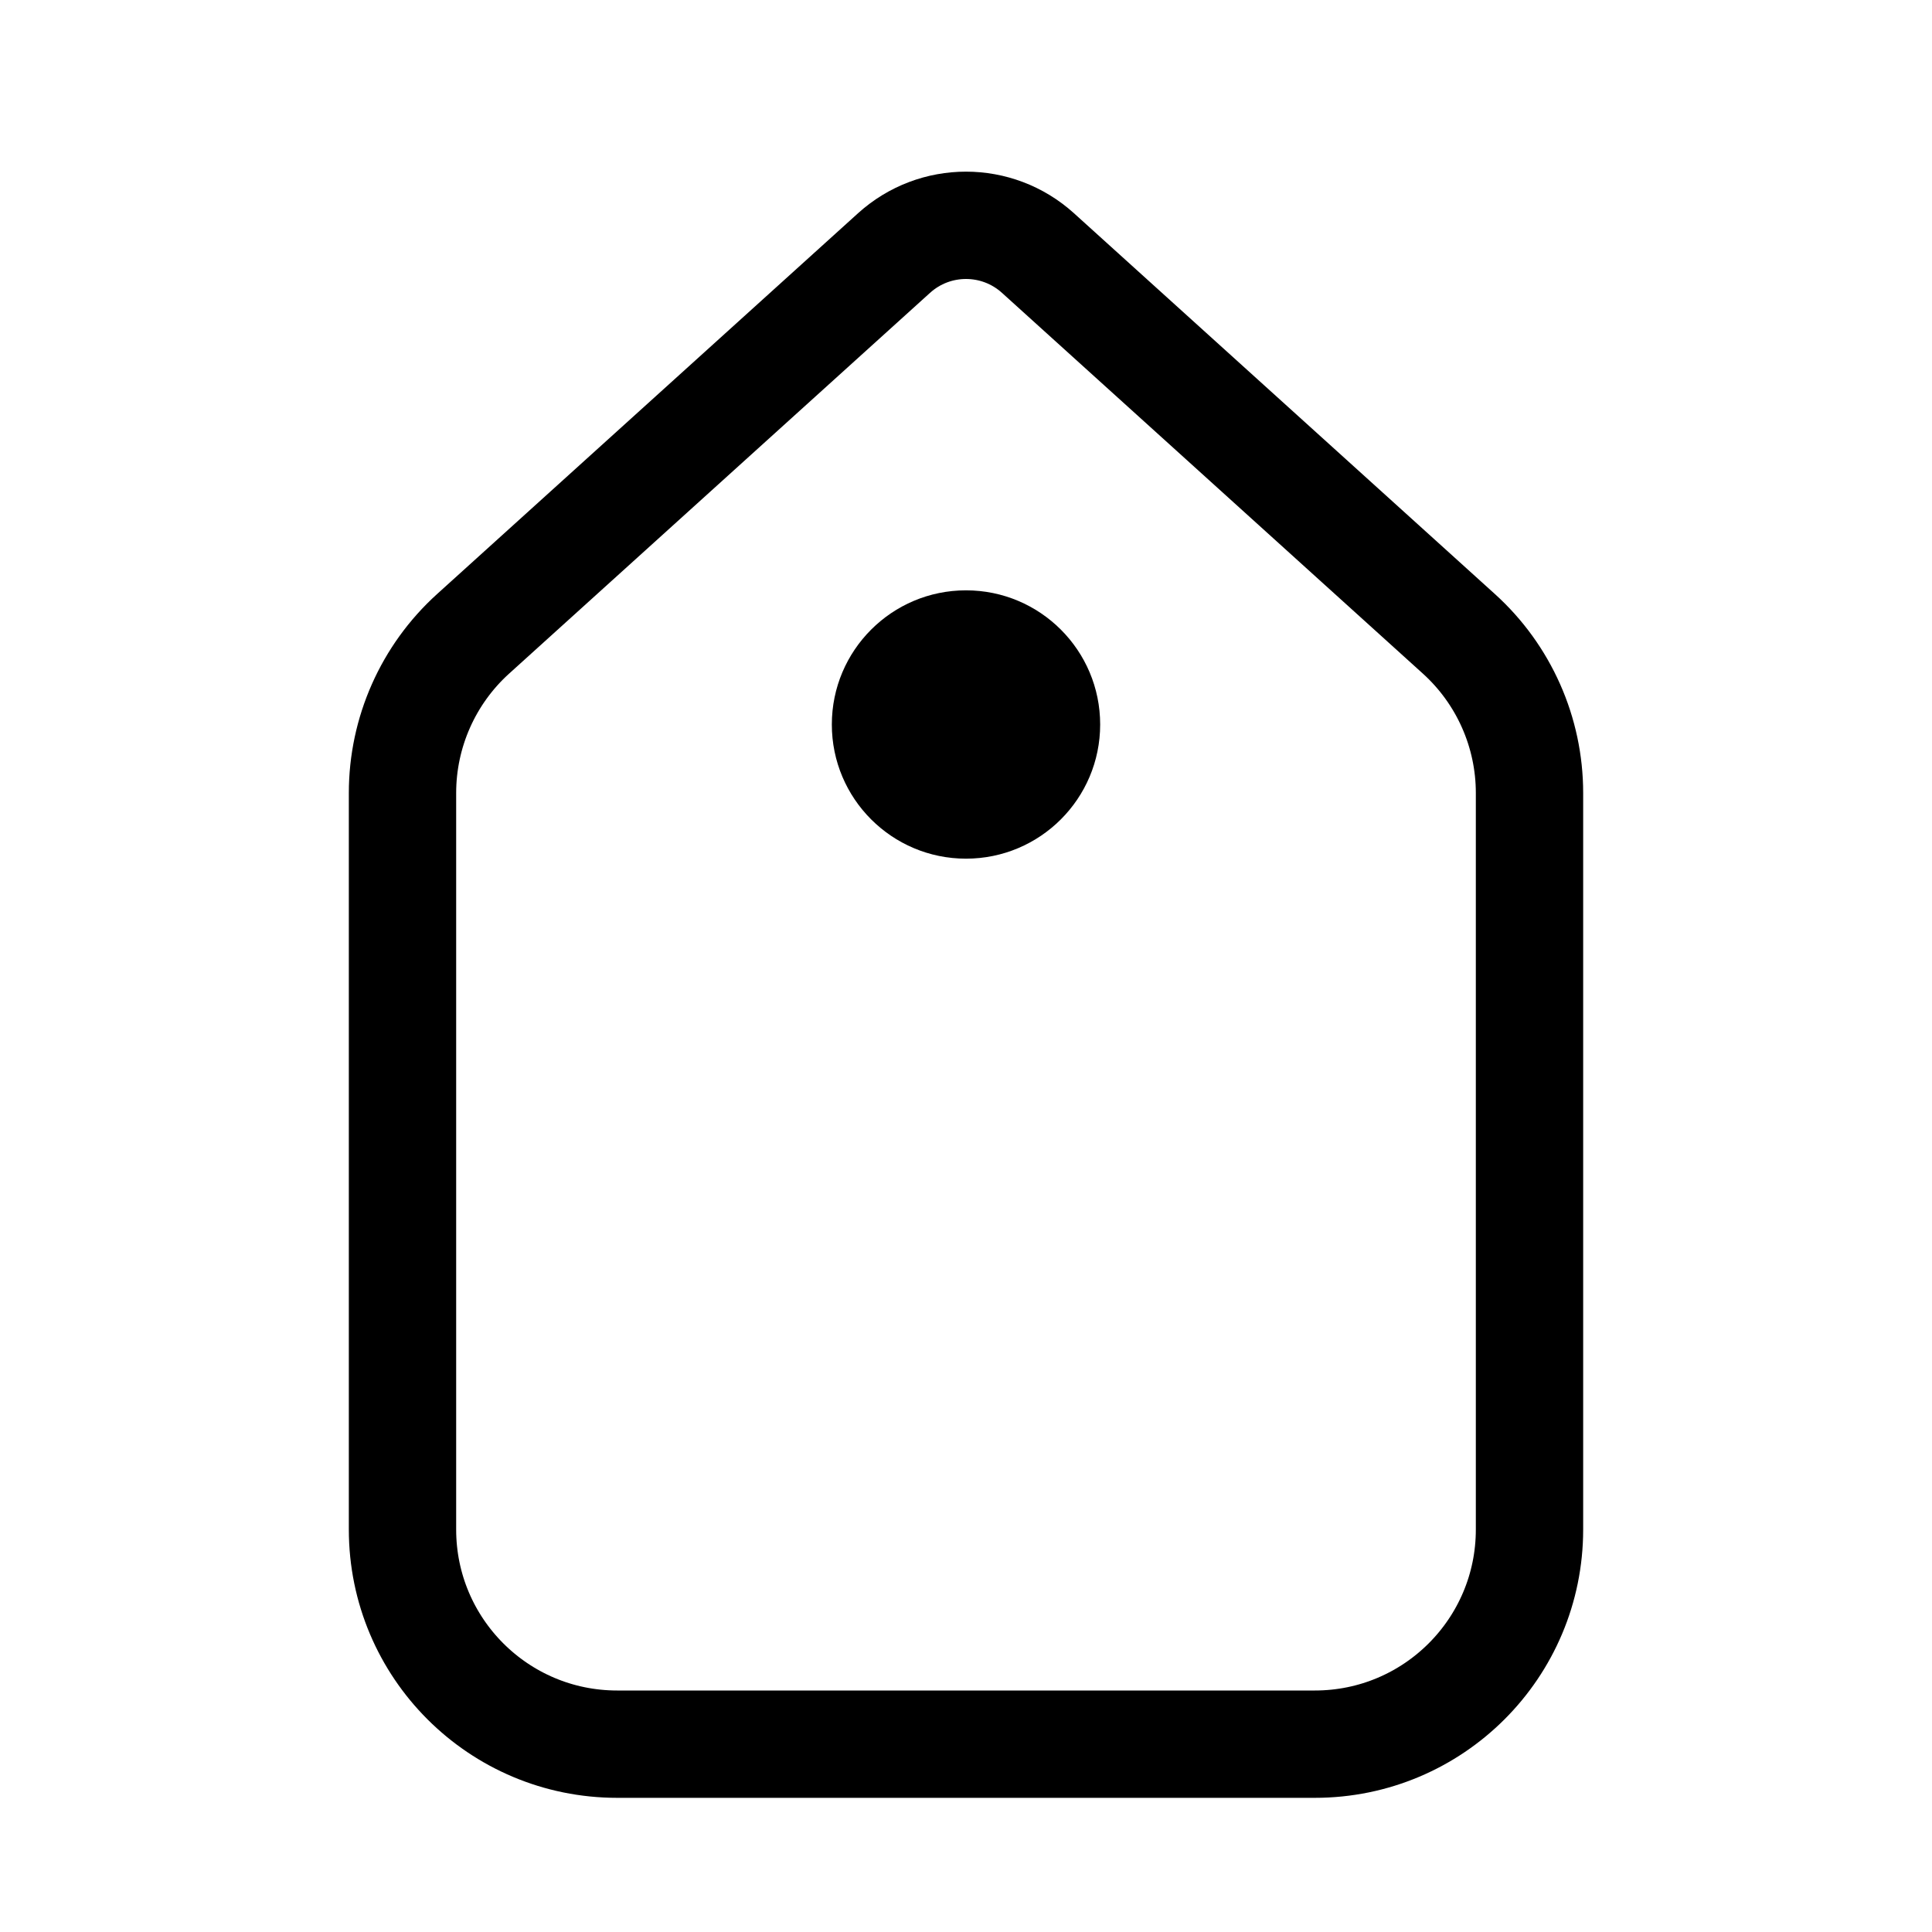 <svg xmlns="http://www.w3.org/2000/svg" height="18" width="18" viewBox="0 0 18 18"><title>label</title><g fill="none" stroke="currentColor" class="nc-icon-wrapper"><path d="M4.408,5.905l3.921-3.547c.381-.345,.961-.345,1.342,0l3.921,3.547c.419,.379,.658,.918,.658,1.483v6.862c0,1.105-.895,2-2,2H5.75c-1.105,0-2-.895-2-2V7.388c0-.565,.239-1.104,.658-1.483Z" stroke-linecap="round" stroke-linejoin="round"></path><circle cx="9" cy="6.75" r="1.25" stroke="none" fill="currentColor"></circle></g></svg>